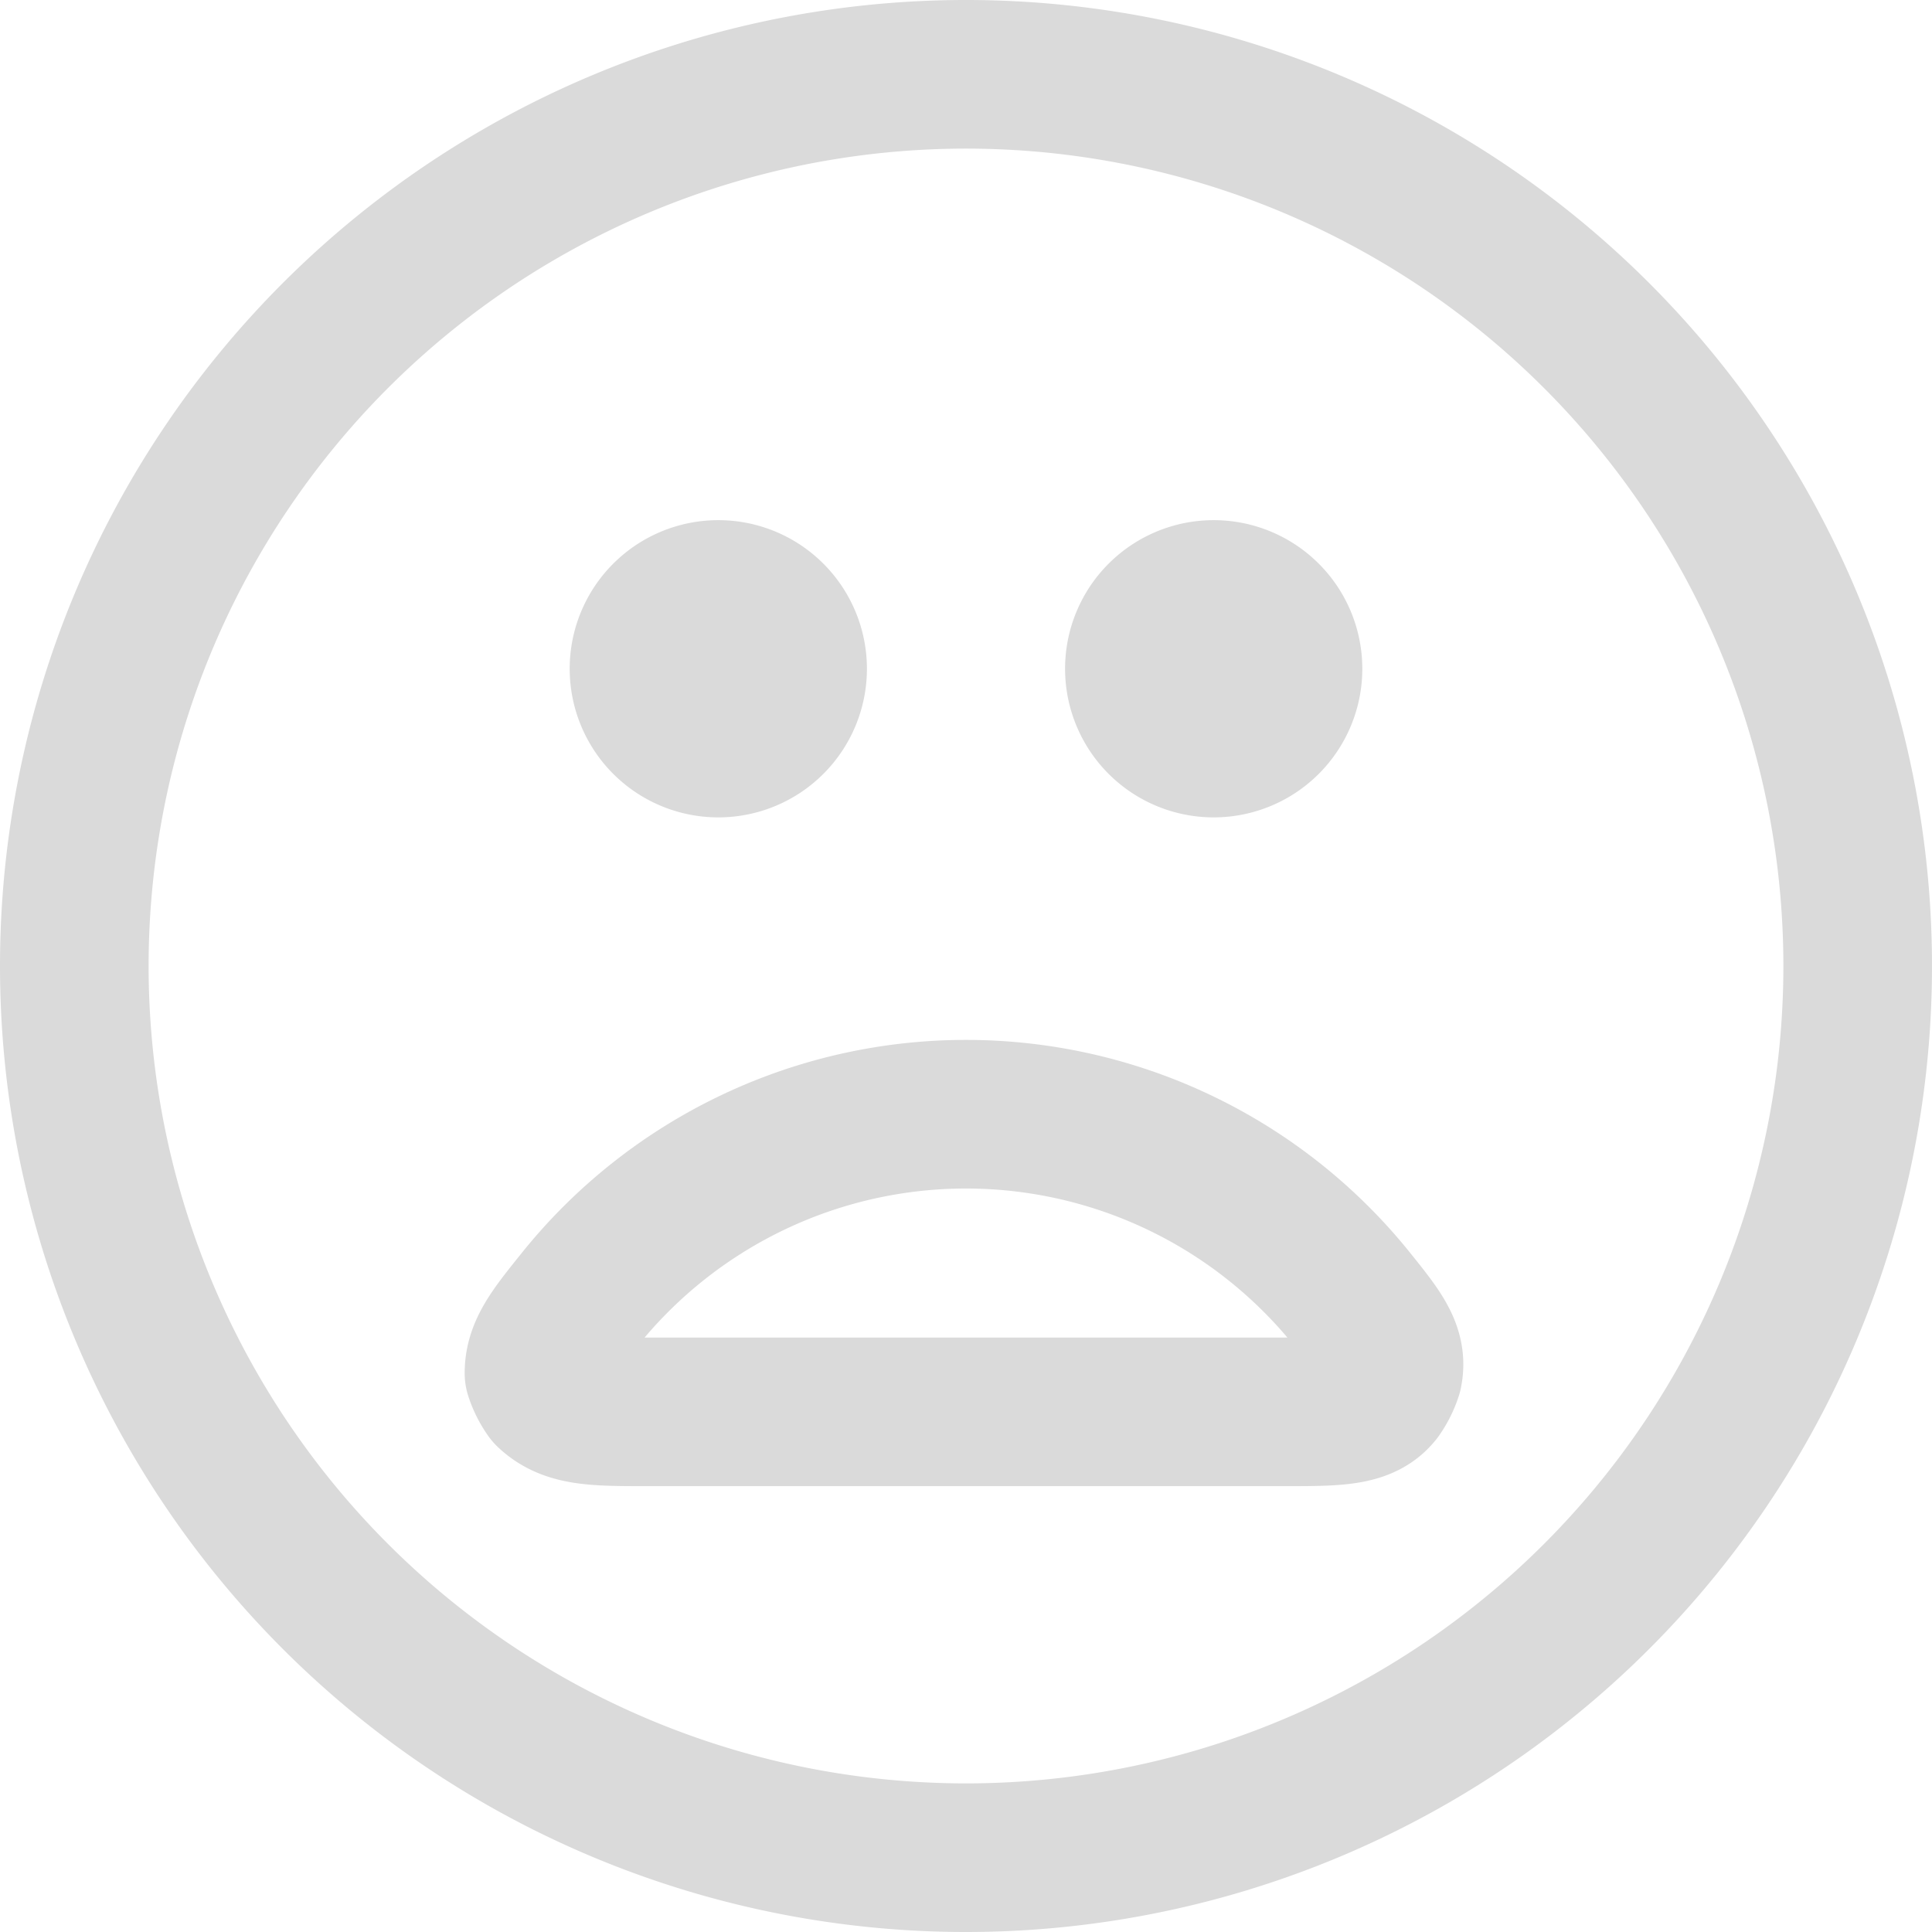 <svg xmlns="http://www.w3.org/2000/svg" viewBox="0 0 19.5 19.5"><defs><style>.cls-1{fill:#dadada;}.cls-2{fill:none;stroke:#dadada;stroke-linecap:round;stroke-linejoin:round;stroke-width:1.5px;}</style></defs><g id="Layer_2" data-name="Layer 2"><g id="Layer_1-2" data-name="Layer 1"><path class="cls-1" d="M8.75,6.75a1.5,1.5,0,1,1-1.5-1.5A1.5,1.5,0,0,1,8.75,6.75Z"/><path class="cls-1" d="M13.75,6.75a1.5,1.5,0,1,1-1.5-1.5A1.5,1.5,0,0,1,13.75,6.75Z"/><path class="cls-2" d="M5.88,13.08a5,5,0,0,1,7.74,0c.29.36.44.54.39.78a.75.75,0,0,1-.1.2c-.15.19-.42.19-.95.19H6.54c-.53,0-.8,0-1-.19a.75.75,0,0,1-.1-.2C5.44,13.62,5.59,13.44,5.88,13.08Z"/><path class="cls-2" d="M9.75,18.75a9,9,0,1,0-9-9A9,9,0,0,0,9.75,18.75Z"/></g></g></svg>